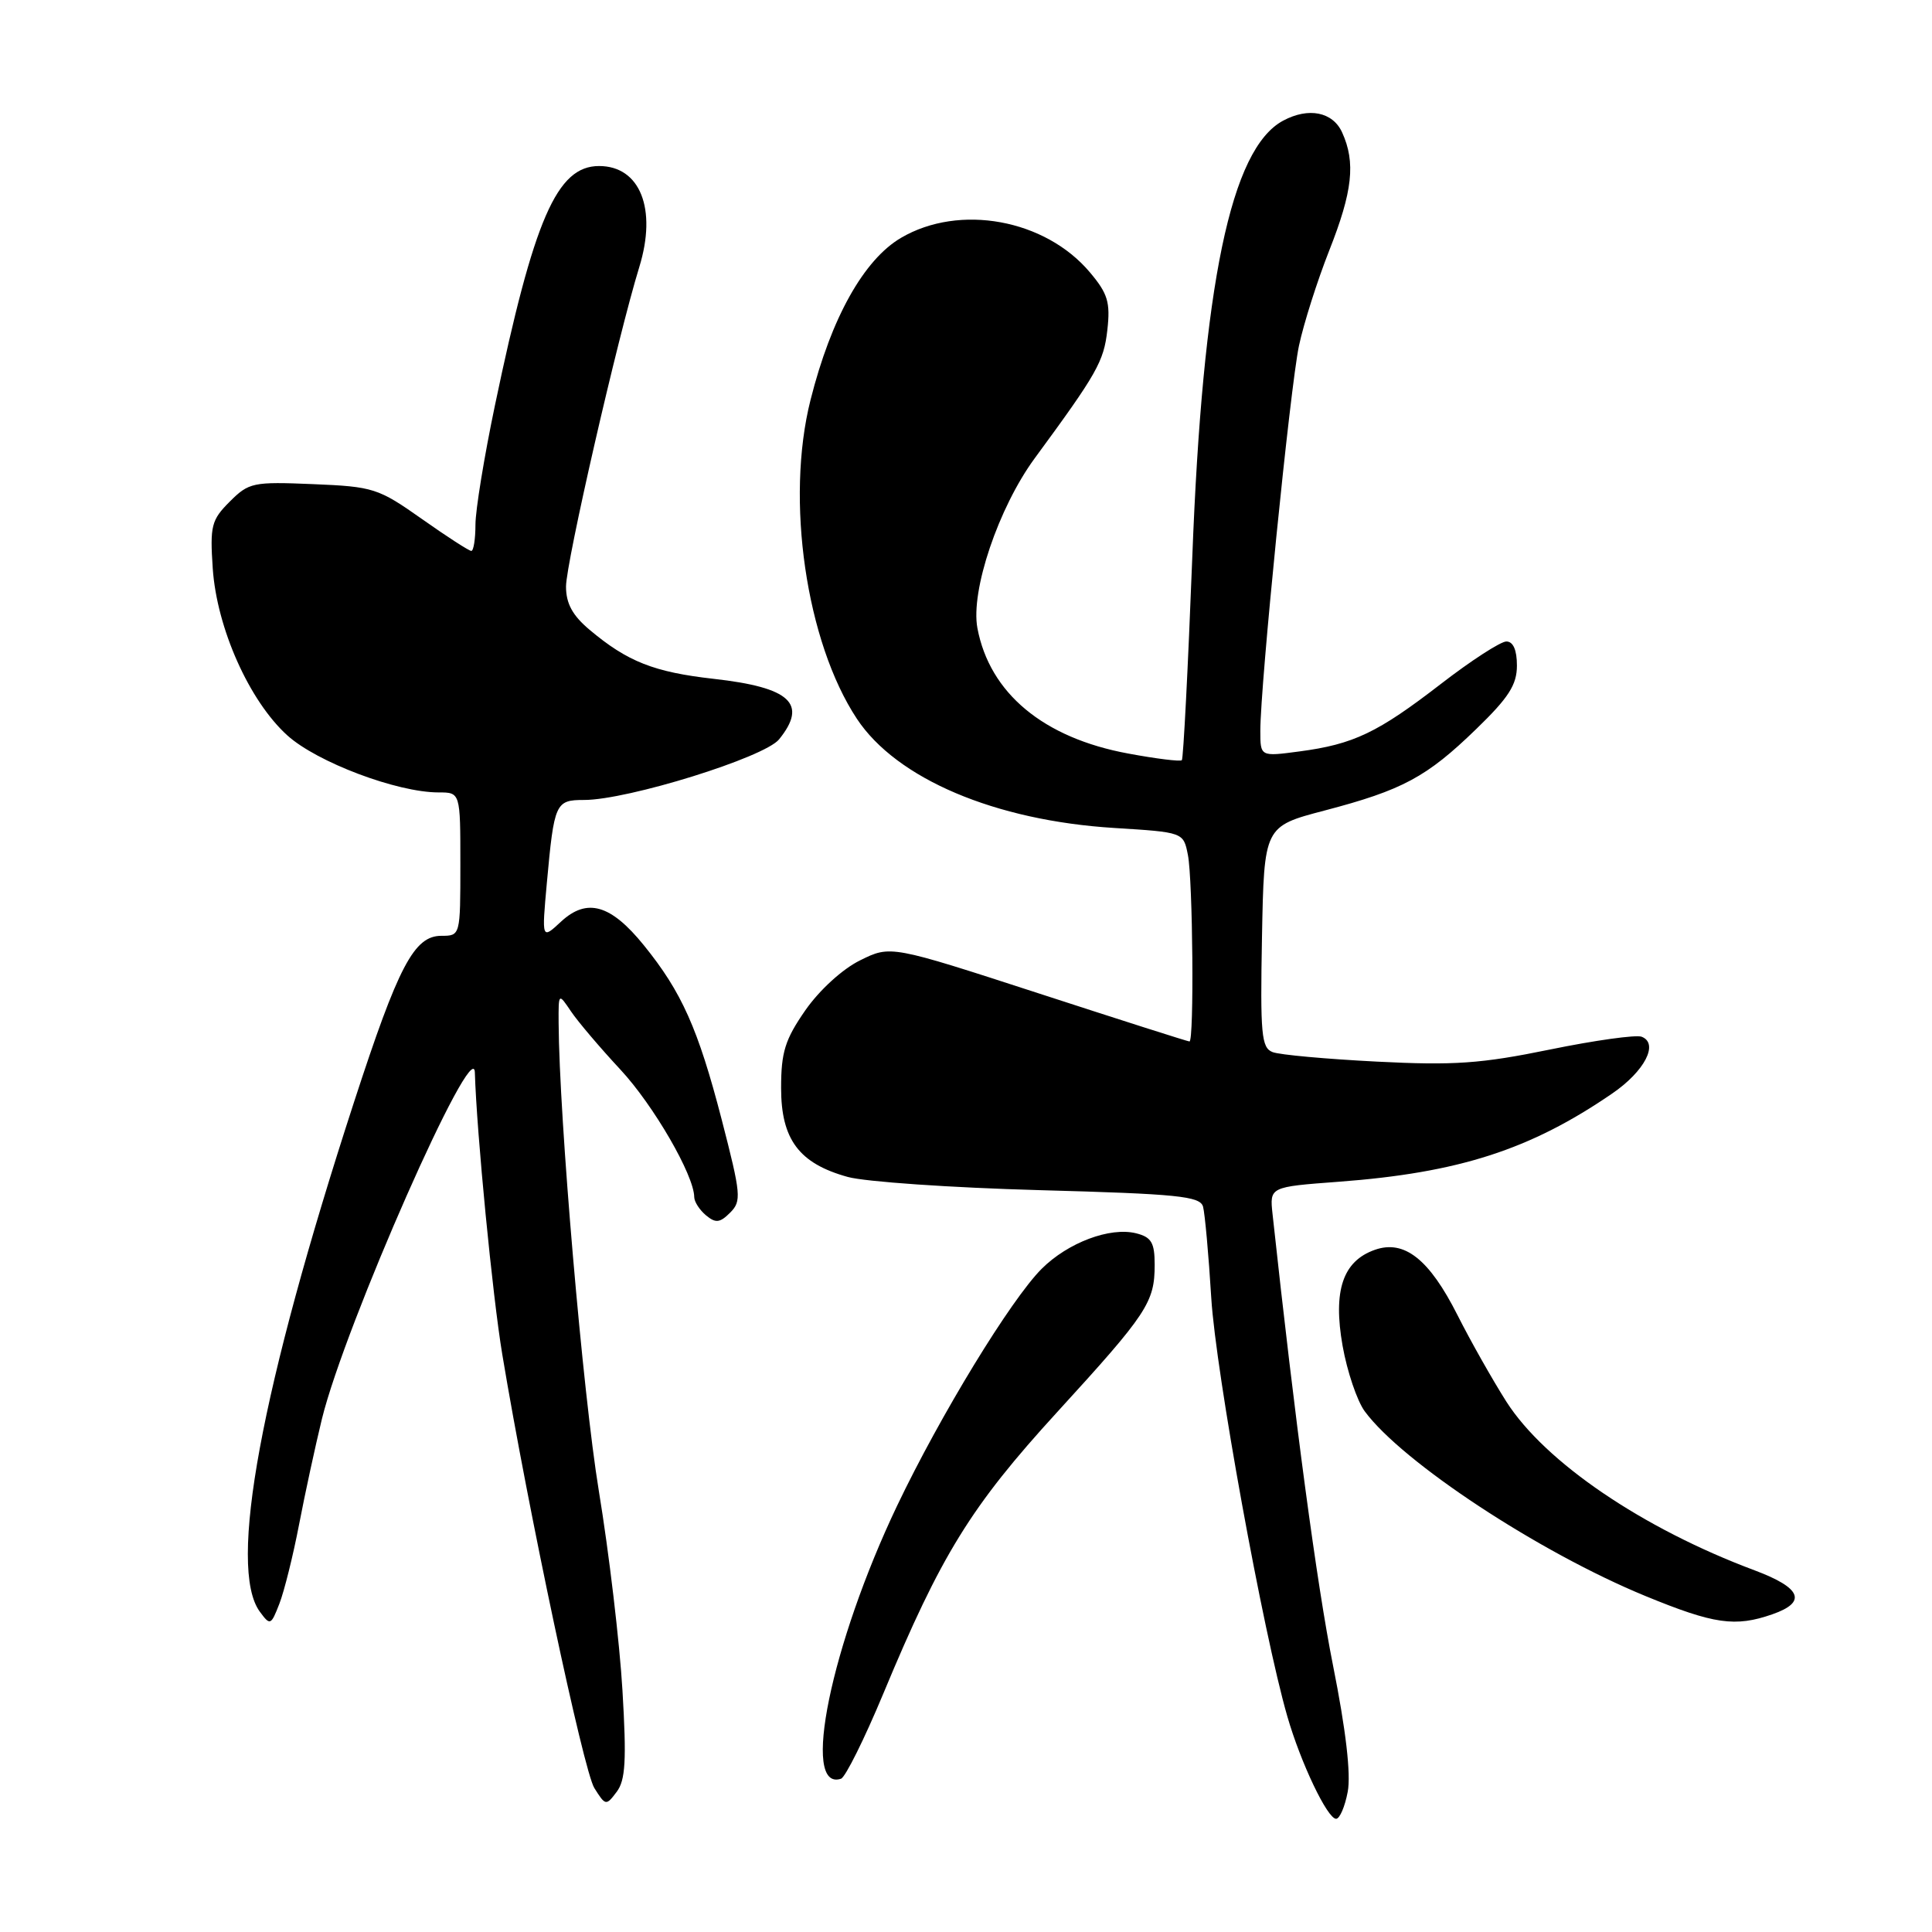 <?xml version="1.0" encoding="UTF-8" standalone="no"?>
<!DOCTYPE svg PUBLIC "-//W3C//DTD SVG 1.1//EN" "http://www.w3.org/Graphics/SVG/1.1/DTD/svg11.dtd" >
<svg xmlns="http://www.w3.org/2000/svg" xmlns:xlink="http://www.w3.org/1999/xlink" version="1.1" viewBox="0 0 256 256">
 <g >
 <path fill="currentColor"
d=" M 178.58 237.42 C 179.02 235.09 178.34 229.23 176.63 220.67 C 174.49 209.95 171.59 188.33 168.62 160.88 C 168.23 157.27 168.23 157.27 177.36 156.59 C 193.29 155.40 202.76 152.35 213.62 144.90 C 217.93 141.95 219.84 138.26 217.52 137.37 C 216.78 137.09 211.32 137.85 205.37 139.07 C 196.24 140.94 192.68 141.19 182.44 140.67 C 175.77 140.33 169.56 139.77 168.63 139.41 C 167.14 138.84 166.98 137.08 167.22 124.13 C 167.50 109.50 167.50 109.50 175.51 107.40 C 185.84 104.69 189.03 102.98 195.60 96.61 C 199.91 92.44 201.00 90.74 201.00 88.19 C 201.00 86.13 200.51 85.00 199.60 85.00 C 198.84 85.00 194.93 87.53 190.93 90.62 C 182.55 97.09 179.36 98.62 172.17 99.57 C 167.00 100.26 167.00 100.26 167.00 96.84 C 167.00 90.75 170.96 51.28 172.12 45.81 C 172.74 42.89 174.54 37.23 176.12 33.22 C 179.23 25.36 179.65 21.53 177.84 17.55 C 176.60 14.82 173.39 14.18 170.02 15.99 C 163.09 19.70 159.36 37.64 157.98 73.93 C 157.42 88.47 156.80 100.53 156.60 100.73 C 156.40 100.93 153.21 100.54 149.51 99.85 C 138.26 97.78 131.13 91.85 129.51 83.22 C 128.59 78.28 132.30 67.28 137.10 60.73 C 145.38 49.46 146.26 47.91 146.73 43.72 C 147.14 40.06 146.79 38.90 144.42 36.09 C 138.50 29.05 127.14 26.97 119.40 31.51 C 114.46 34.40 110.13 42.15 107.40 52.99 C 104.06 66.21 106.81 85.06 113.54 95.24 C 118.80 103.19 131.84 108.73 147.65 109.71 C 156.81 110.28 156.81 110.28 157.40 113.27 C 158.06 116.54 158.24 138.00 157.61 138.00 C 157.39 138.00 148.40 135.13 137.61 131.62 C 118.01 125.25 118.01 125.25 113.97 127.25 C 111.63 128.40 108.58 131.19 106.71 133.87 C 104.02 137.75 103.50 139.41 103.50 144.17 C 103.50 150.98 105.88 154.17 112.33 155.95 C 114.62 156.59 126.05 157.38 137.73 157.70 C 156.07 158.20 159.02 158.50 159.41 159.89 C 159.65 160.78 160.15 166.22 160.50 172.00 C 161.10 181.82 167.38 216.38 170.58 227.44 C 172.35 233.58 175.89 241.00 177.04 241.00 C 177.52 241.00 178.21 239.39 178.58 237.42 Z  M 82.48 224.00 C 82.11 217.68 80.70 205.75 79.34 197.50 C 77.23 184.64 74.09 148.11 74.02 135.53 C 74.00 131.55 74.00 131.55 75.67 134.03 C 76.59 135.39 79.53 138.85 82.21 141.73 C 86.59 146.44 91.97 155.72 91.99 158.63 C 92.00 159.25 92.70 160.33 93.55 161.04 C 94.83 162.10 95.39 162.04 96.75 160.68 C 98.28 159.15 98.19 158.27 95.62 148.32 C 92.50 136.30 90.33 131.44 85.31 125.25 C 80.92 119.83 77.77 118.94 74.33 122.13 C 71.78 124.50 71.78 124.50 72.46 117.00 C 73.43 106.38 73.60 106.00 77.39 106.00 C 83.18 106.00 101.28 100.37 103.23 97.97 C 107.06 93.24 104.74 91.09 94.57 89.95 C 86.65 89.06 83.14 87.67 78.12 83.45 C 75.86 81.55 75.00 79.97 75.00 77.72 C 75.00 74.56 81.85 44.67 84.71 35.38 C 87.08 27.68 84.82 22.00 79.38 22.00 C 73.79 22.00 70.76 28.96 65.57 53.77 C 64.16 60.51 63.00 67.60 63.00 69.52 C 63.00 71.43 62.75 73.00 62.45 73.00 C 62.15 73.00 59.19 71.09 55.88 68.75 C 50.12 64.69 49.47 64.48 41.48 64.15 C 33.52 63.82 32.98 63.93 30.44 66.47 C 28.01 68.90 27.81 69.67 28.19 75.32 C 28.73 83.25 33.04 92.90 38.08 97.45 C 42.01 101.00 52.62 105.00 58.11 105.00 C 61.00 105.00 61.00 105.00 61.00 114.50 C 61.00 123.98 61.00 124.00 58.49 124.00 C 54.87 124.00 52.79 127.97 46.92 146.00 C 34.55 184.00 30.16 207.75 34.43 213.56 C 35.80 215.42 35.90 215.38 37.02 212.50 C 37.66 210.85 38.84 206.12 39.63 202.00 C 40.42 197.88 41.79 191.57 42.66 188.00 C 45.72 175.55 62.77 136.93 62.92 142.10 C 63.16 150.08 65.26 171.72 66.56 179.50 C 69.97 200.00 77.33 234.67 78.75 236.92 C 80.23 239.28 80.31 239.30 81.72 237.42 C 82.88 235.88 83.03 233.25 82.48 224.00 Z  M 117.04 224.42 C 124.71 205.99 128.64 199.62 140.10 187.09 C 152.03 174.04 153.00 172.57 153.00 167.58 C 153.00 164.66 152.57 163.93 150.55 163.42 C 147.09 162.55 141.51 164.65 138.03 168.12 C 133.94 172.21 124.61 187.50 118.88 199.50 C 110.11 217.90 106.08 237.47 111.44 235.69 C 112.02 235.49 114.54 230.42 117.04 224.42 Z  M 234.85 213.90 C 239.47 212.29 238.71 210.41 232.50 208.08 C 217.64 202.53 204.73 193.75 199.61 185.74 C 197.78 182.86 194.86 177.70 193.13 174.27 C 189.39 166.85 186.08 164.23 182.17 165.61 C 177.93 167.10 176.61 171.02 177.90 178.33 C 178.50 181.72 179.82 185.62 180.83 187.00 C 185.81 193.76 203.91 205.67 218.00 211.47 C 227.12 215.22 229.92 215.62 234.85 213.90 Z "/>
</g>
</svg>